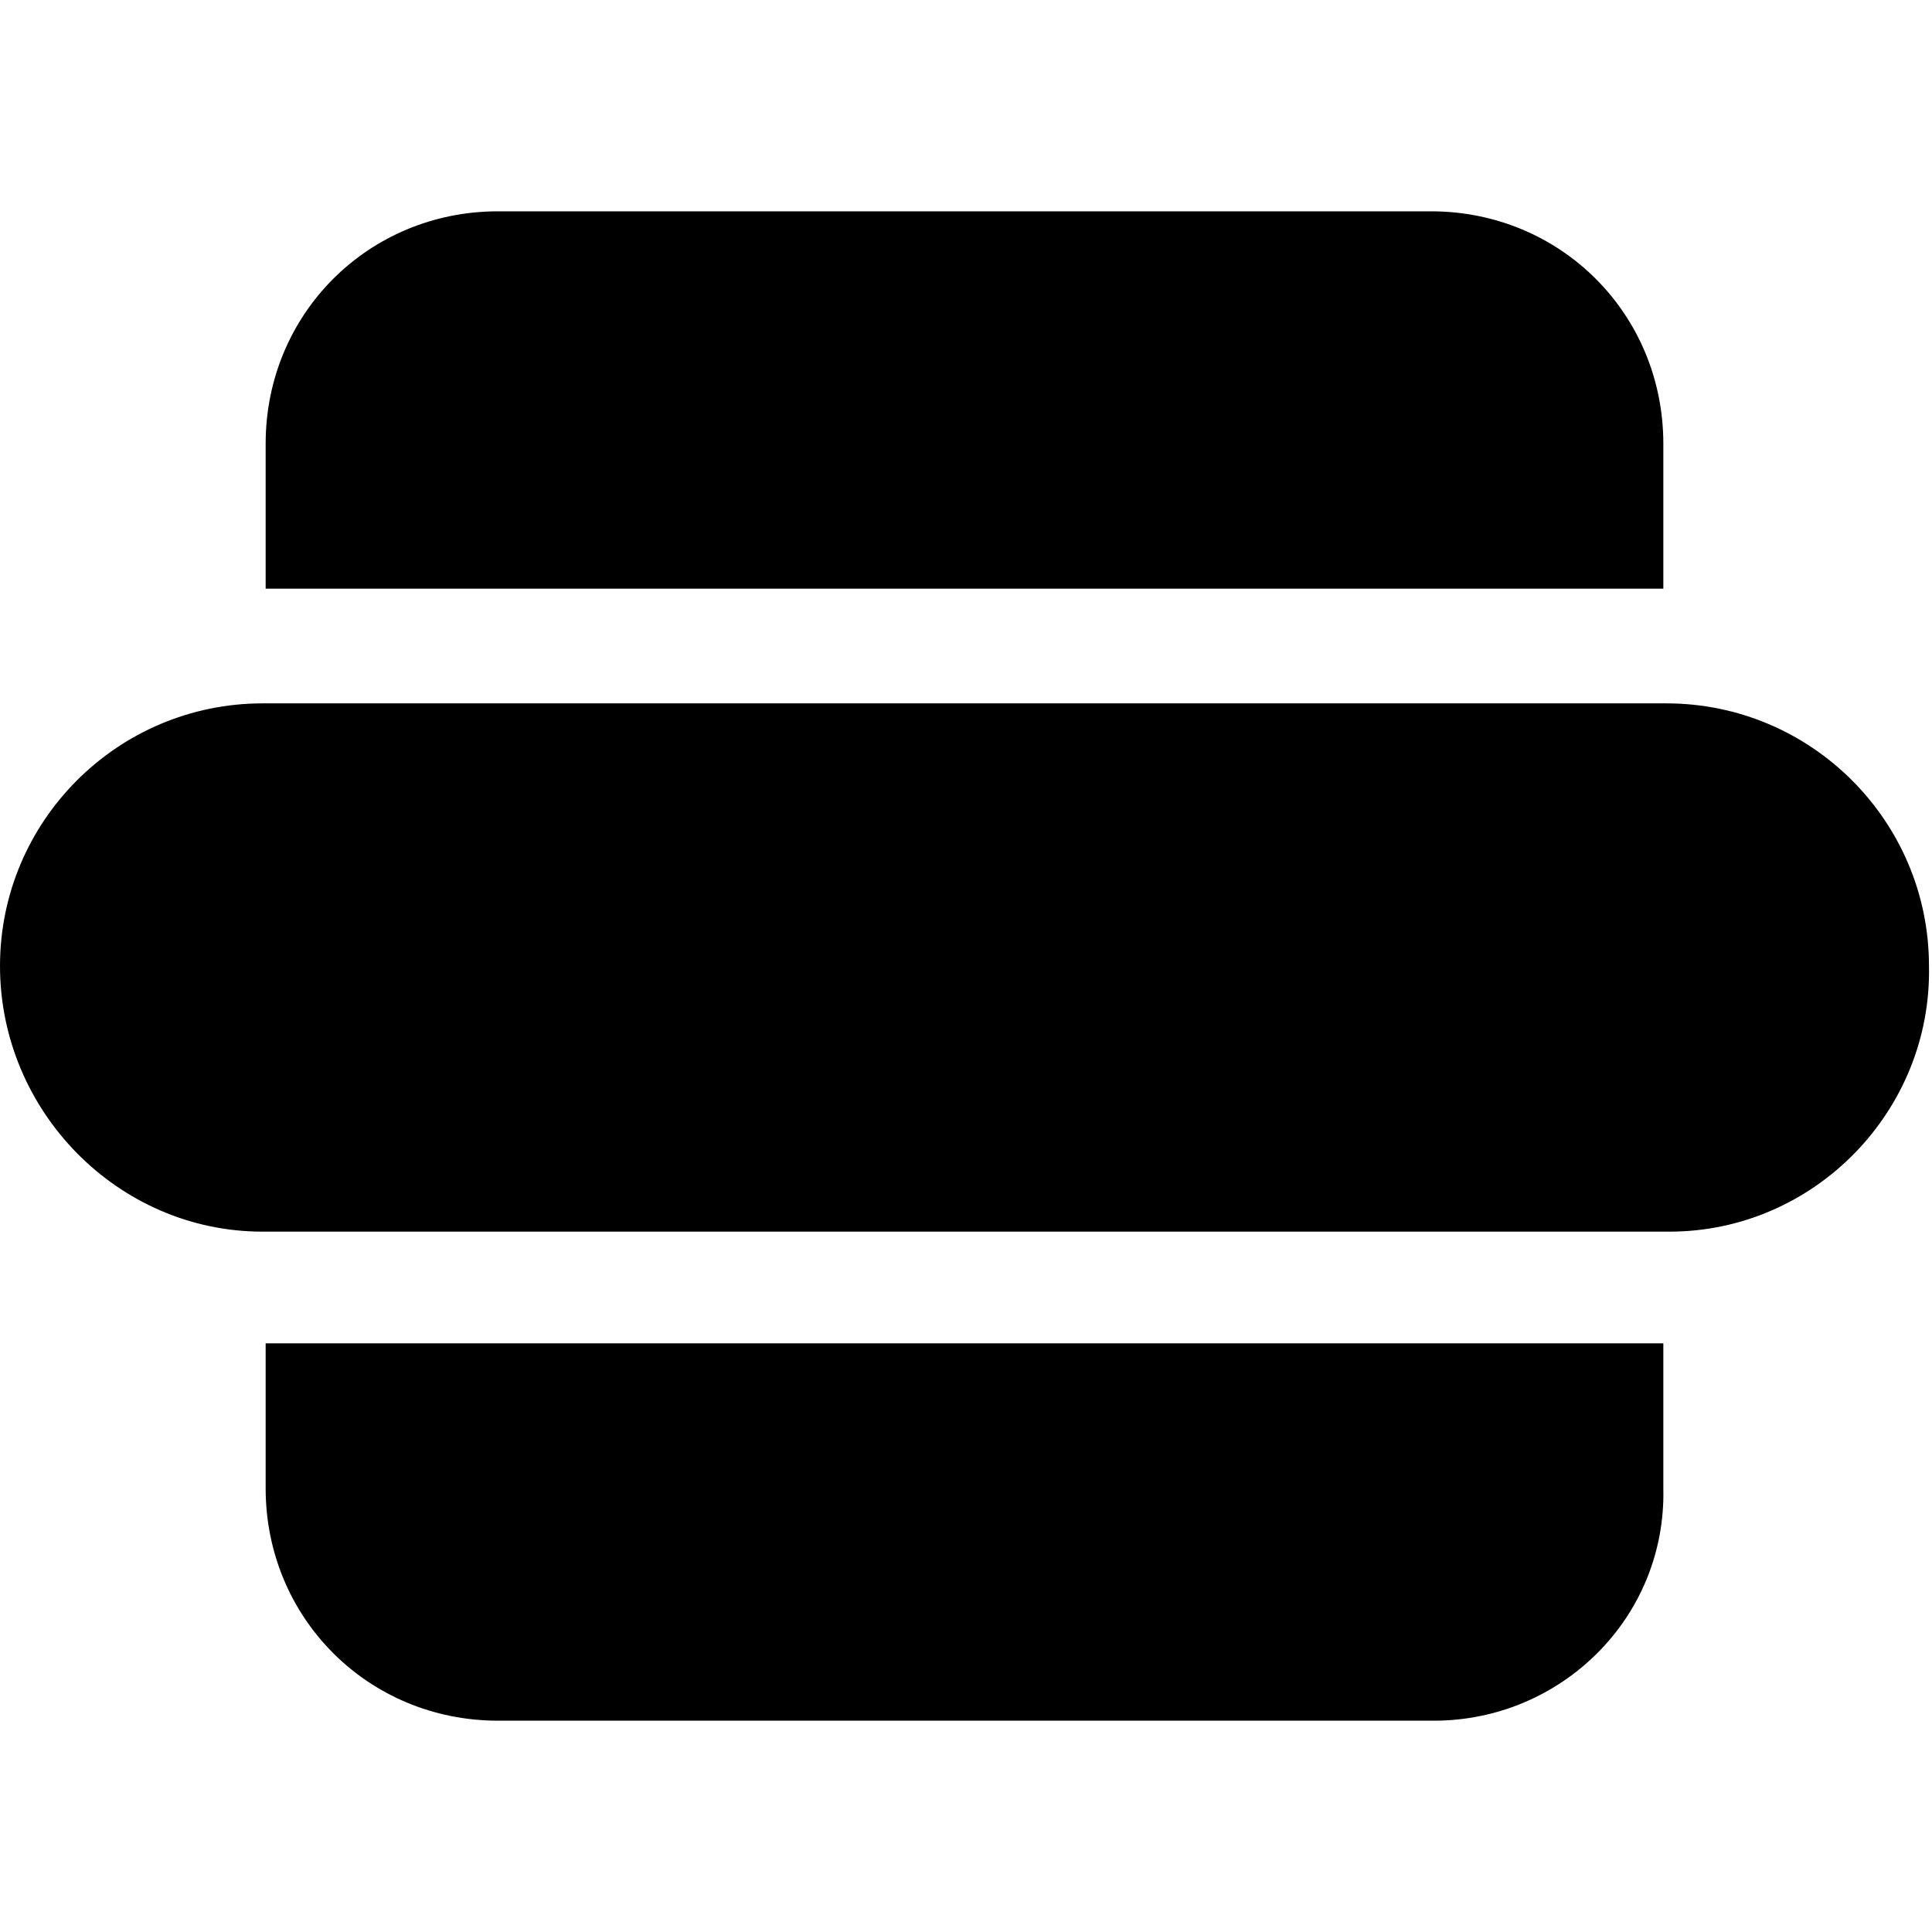 <?xml version="1.0" encoding="UTF-8" standalone="no"?>
<svg id="frankfurter" xmlns:rdf="http://www.w3.org/1999/02/22-rdf-syntax-ns#" xmlns="http://www.w3.org/2000/svg" enable-background="new 0 0 64 64" xml:space="preserve" viewBox="0 0 64 64" height="100%" width="100%" version="1.1" y="0px" x="0px" xmlns:cc="http://creativecommons.org/ns#" xmlns:dc="http://purl.org/dc/elements/1.1/"><path id="top-bun" d="M55.2,19.5h-46.4v-4.8c0-4.3,3.4-7.7,7.7-7.7h30.9c4.3,0,7.7,3.4,7.7,7.7v4.8z" fill="#000"/><path id="hot-dog" d="M55.3,40.8h-46.6c-4.8,0-8.7-4-8.7-8.8s3.9-8.7,8.7-8.7h46.5c4.8,0,8.7,3.9,8.7,8.7,0.1,4.8-3.8,8.8-8.6,8.8z" fill="#000"/><path id="bottom-bun" d="M47.5,57h-31c-4.3,0-7.7-3.4-7.7-7.7v-4.8h46.3v4.8c0.1,4.3-3.4,7.7-7.6,7.7z" fill="#000"/><g id="condiment" fill="#000"><path d="M52.1,34.6c-1,0-2-0.3-2.9-1l-1.1-0.9c-0.6-0.5-1.5-0.5-2.1,0l-1.1,0.9c-1.7,1.3-4.1,1.3-5.8,0l-1.1-0.9c-0.6-0.5-1.5-0.5-2.1,0l-1.1,0.9c-1.7,1.3-4.1,1.4-5.8,0l-1.1-0.9c-0.6-0.5-1.5-0.5-2.1,0l-1.1,0.9c-1.7,1.4-4,1.4-5.7,0l-1.1-0.9c-0.6-0.5-1.5-0.5-2.1,0l-1.1,0.9c-1.7,1.4-4.1,1.4-5.8,0l-0.6-0.4c-0.6-0.5-0.8-1.5-0.2-2.1,0.5-0.6,1.5-0.8,2.1-0.2l0.6,0.4c0.6,0.5,1.5,0.5,2.1,0l1.1-0.9c1.7-1.4,4.1-1.4,5.8,0l1.1,0.9c0.6,0.5,1.5,0.5,2.1,0l1.1-0.9c1.7-1.3,4.1-1.4,5.8,0l1.1,0.9c0.6,0.5,1.5,0.5,2.1,0l1.1-0.9c1.7-1.3,4.1-1.3,5.8,0l1.1,0.9c0.6,0.5,1.5,0.5,2.1,0l1.1-0.9c1.7-1.3,4.1-1.3,5.8,0l1.1,0.9c0.6,0.5,1.5,0.5,2.1,0l0.6-0.4c0.6-0.5,1.6-0.4,2.1,0.2s0.4,1.6-0.2,2.1l-0.8,0.4c-0.8,0.7-1.8,1-2.9,1z" fill="#000"/></g></svg>
